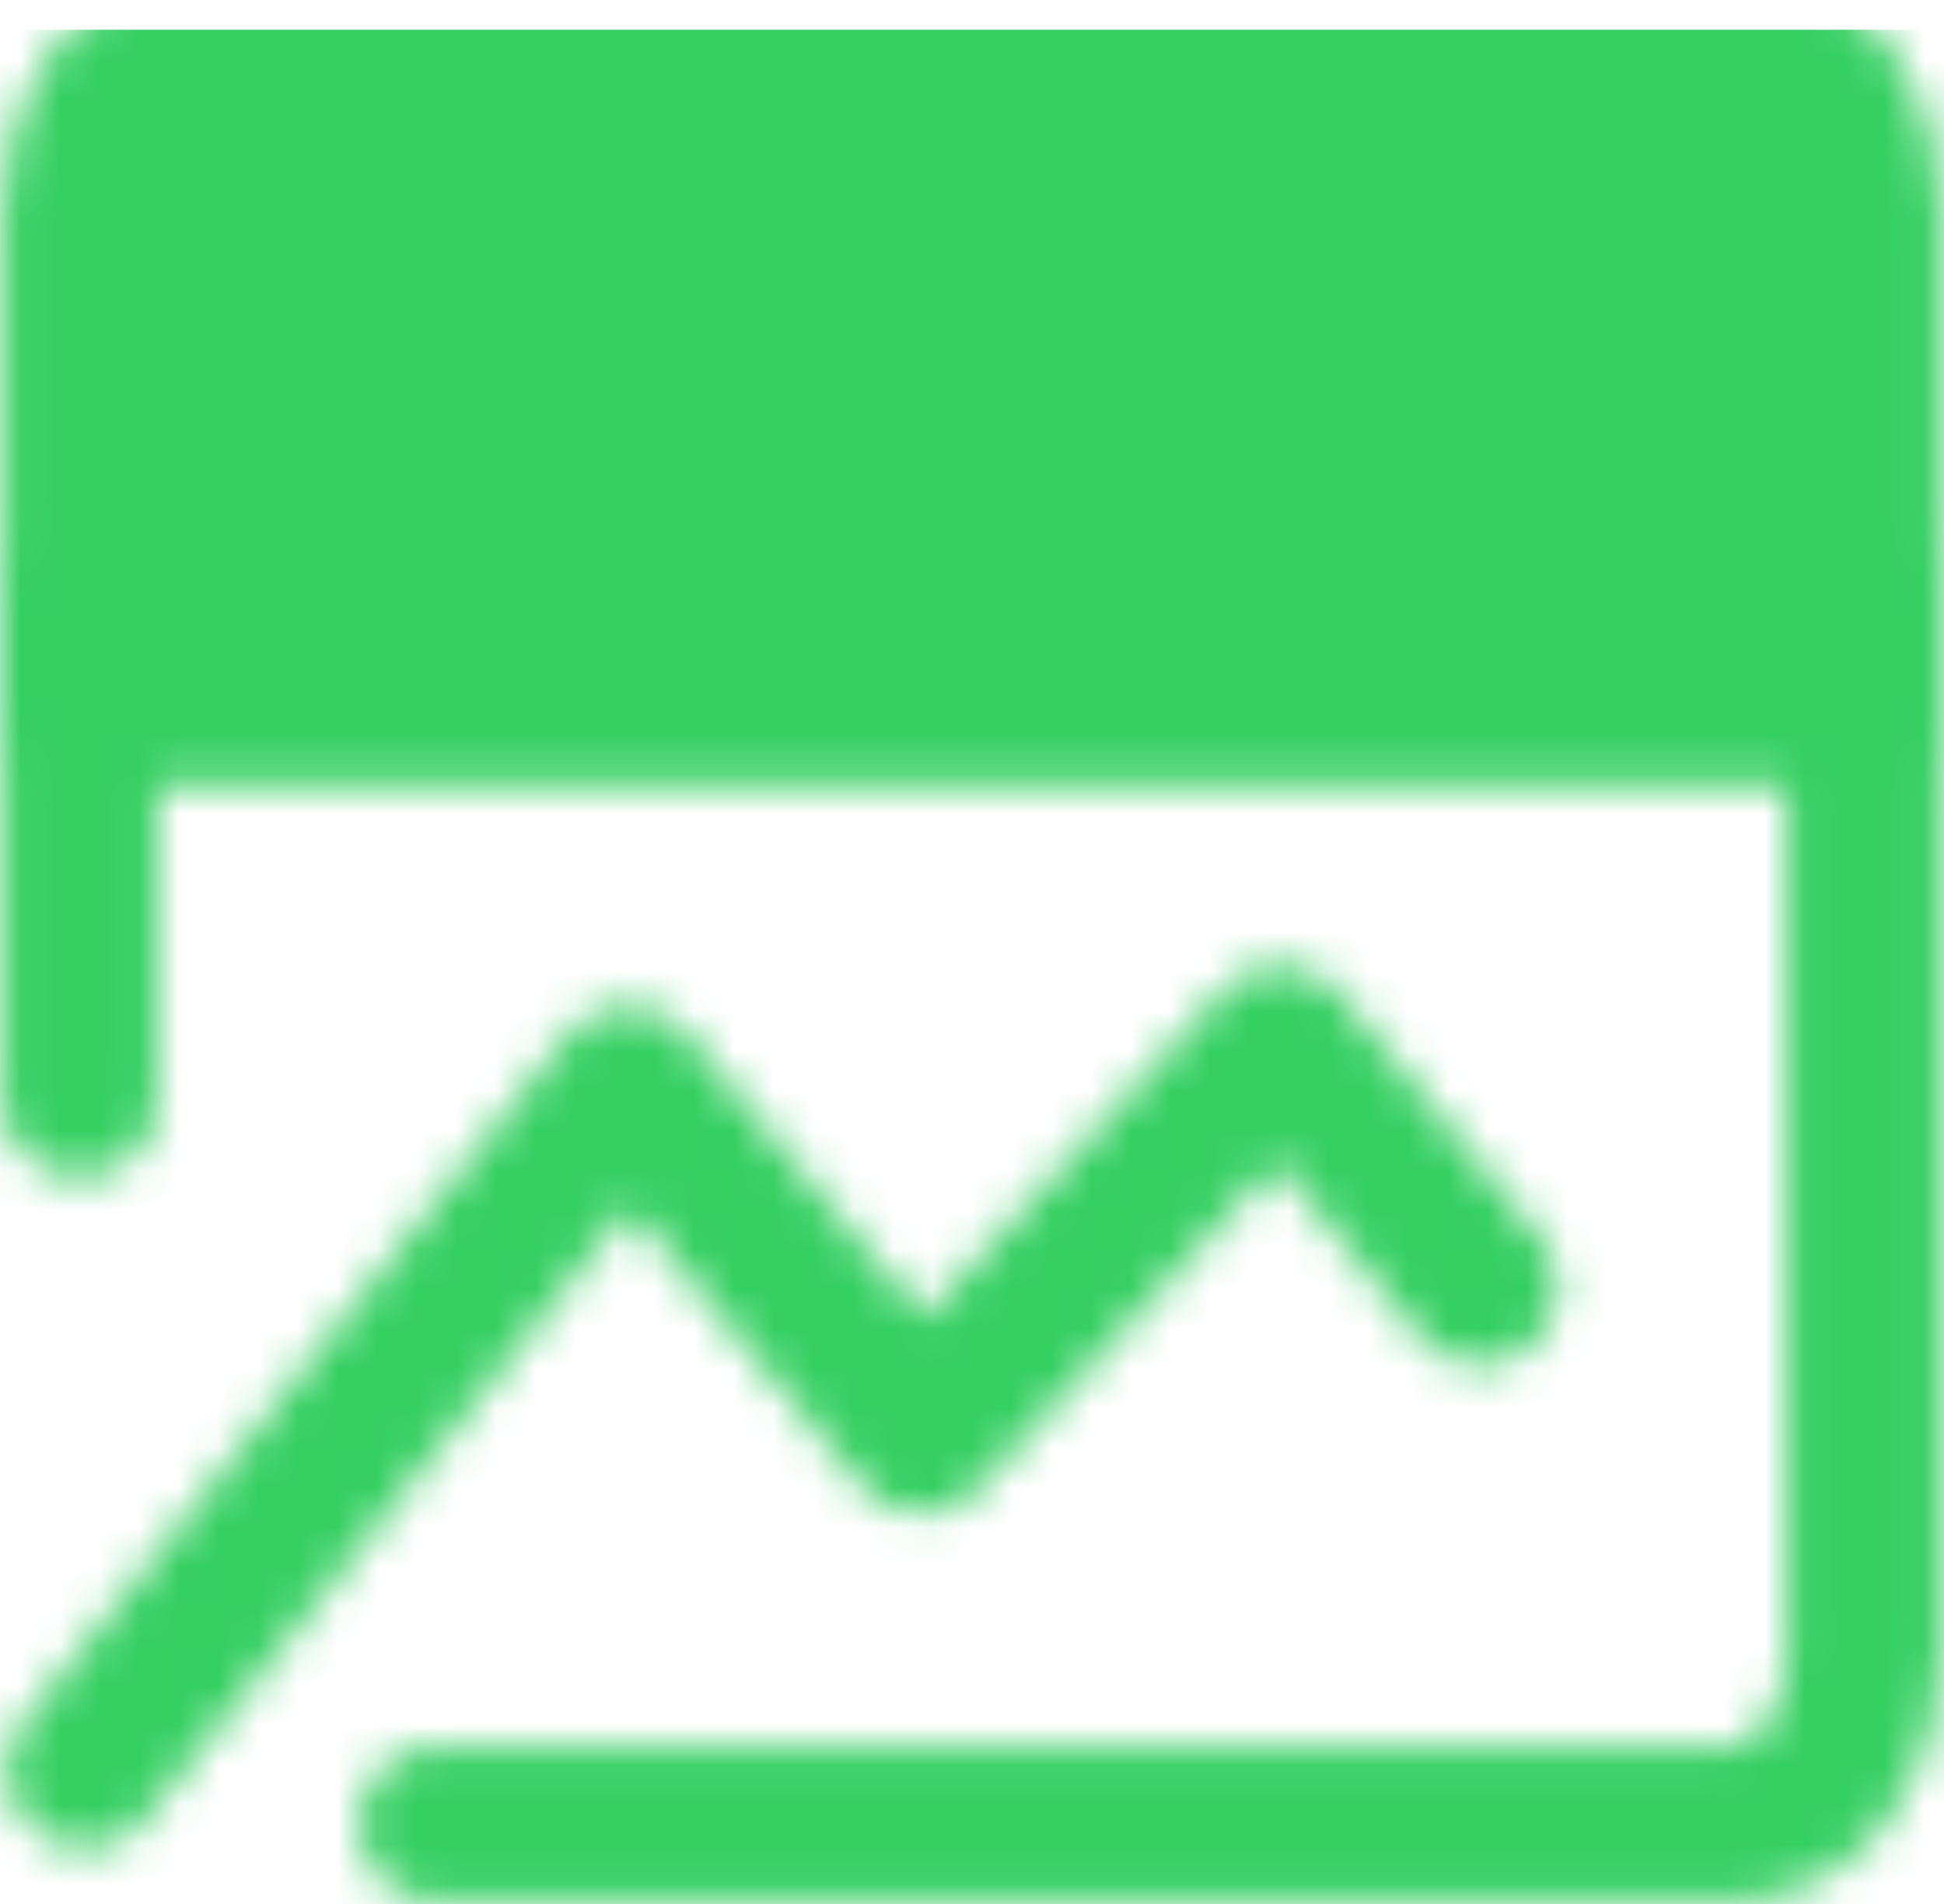 <svg width="49" height="48" viewBox="0 0 49 48" fill="none" xmlns="http://www.w3.org/2000/svg">
<mask id="mask0_2_850" style="mask-type:luminance" maskUnits="userSpaceOnUse" x="0" y="-1" width="49" height="49">
<path d="M47 5.219C47 4.1 46.644 3.027 46.011 2.236C45.379 1.444 44.52 1 43.625 1H5.375C4.48 1 3.621 1.444 2.989 2.236C2.356 3.027 2 4.1 2 5.219V17.875H47V5.219Z" fill="#555555" stroke="white" stroke-width="3.917" stroke-linecap="round" stroke-linejoin="round"/>
<path d="M2.126 44.636L15.824 27.339L23.227 36.198L32.274 26.312L37.314 32.455" stroke="white" stroke-width="3.917" stroke-linecap="round" stroke-linejoin="round"/>
<path d="M47 15.062V41.781C47 42.9 46.644 43.973 46.011 44.764C45.379 45.556 44.52 46 43.625 46H11M19.001 9.438H39.251M9.999 9.438H12.249M2 15.062V27.719" stroke="white" stroke-width="3.917" stroke-linecap="round" stroke-linejoin="round"/>
</mask>
<g mask="url(#mask0_2_850)">
<path d="M-2.5 0.75H51.5V68.25H-2.5V0.75Z" fill="#35CF62"/>
</g>
</svg>
